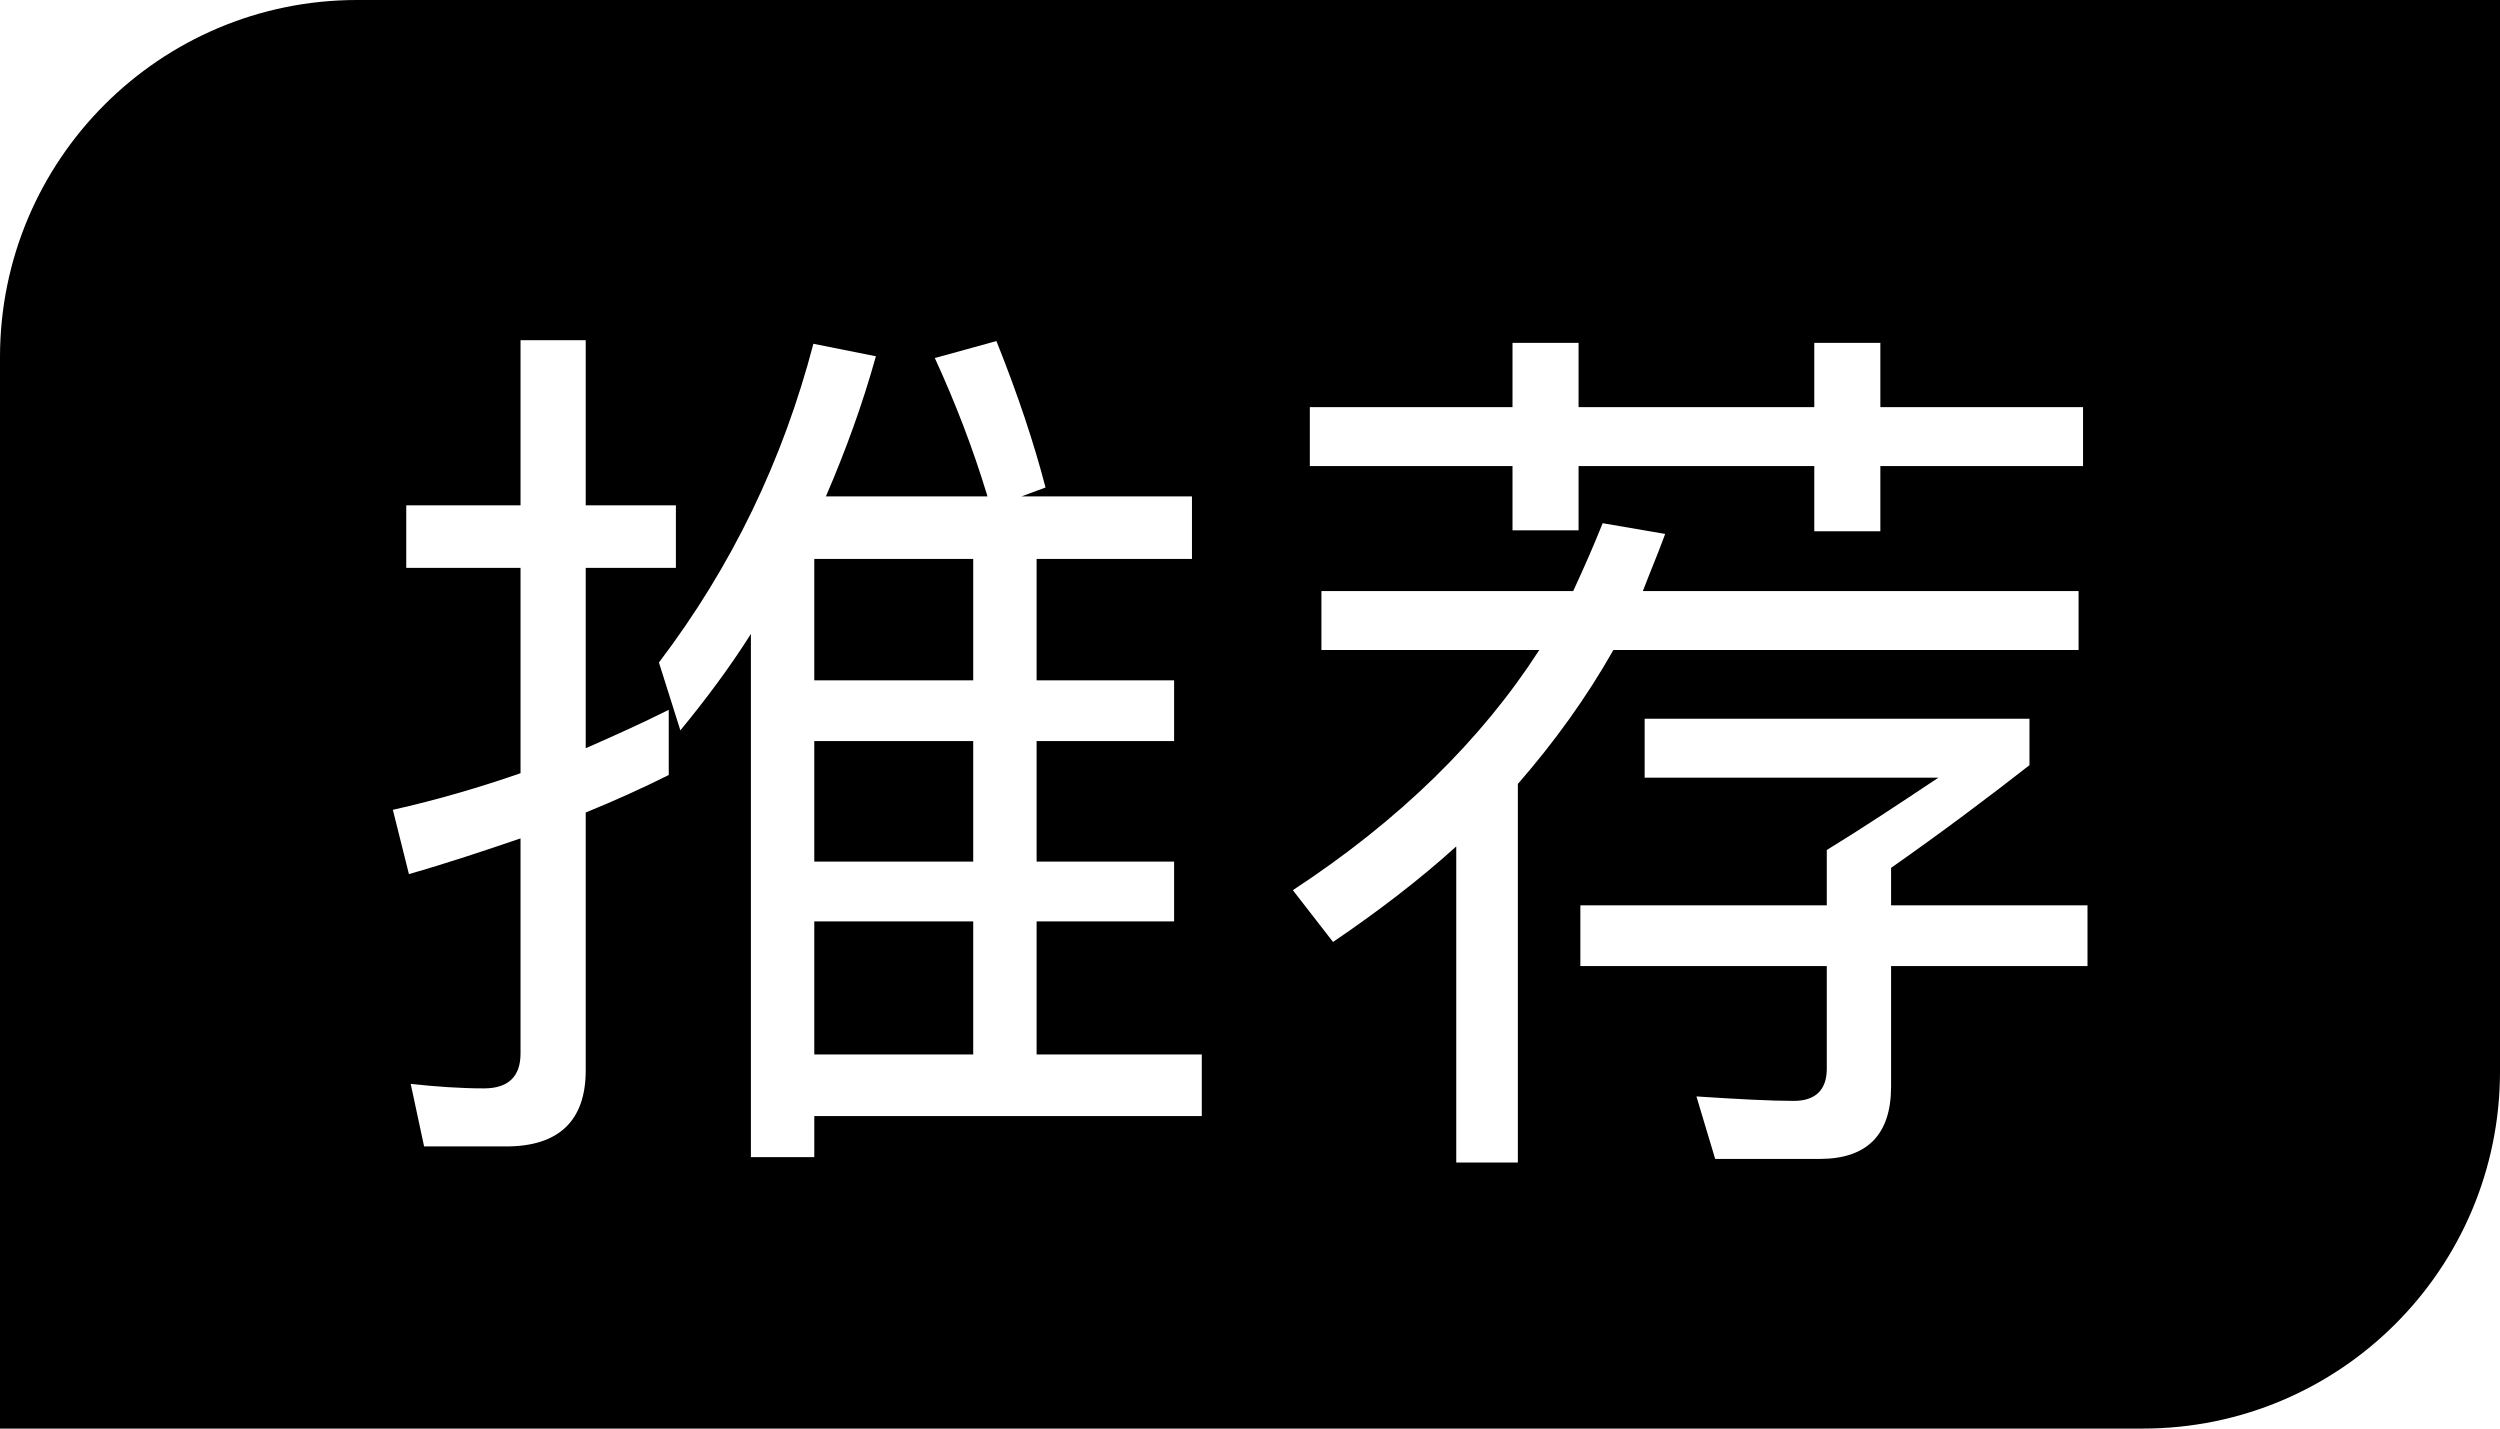 <!-- Generated by IcoMoon.io -->
<svg version="1.1" xmlns="http://www.w3.org/2000/svg" width="56" height="32" viewBox="0 0 56 32">
<path d="M8 0h48v24c0 4.418-3.582 8-8 8h-48v-24c0-4.418 3.582-8 8-8zM18.24 16.6h3.56v2.7h-3.56v-2.7zM18.24 20.64h3.56v2.98h-3.56v-2.98zM18.24 25h8.68v-1.38h-3.7v-2.98h3.080v-1.34h-3.080v-2.7h3.080v-1.36h-3.080v-2.72h3.48v-1.4h-3.82l0.54-0.2c-0.26-1-0.62-2.080-1.1-3.28l-1.38 0.38c0.46 1 0.86 2.040 1.18 3.1h-3.62c0.44-1.020 0.82-2.060 1.12-3.14l-1.4-0.28c-0.68 2.6-1.82 4.98-3.46 7.14l0.48 1.52c0.56-0.68 1.1-1.4 1.58-2.16v11.72h1.42v-0.92zM21.8 12.52v2.72h-3.56v-2.72h3.56zM14.98 15.9c-0.6 0.3-1.22 0.58-1.86 0.86v-4.040h2.020v-1.4h-2.020v-3.7h-1.46v3.7h-2.56v1.4h2.56v4.6c-0.92 0.32-1.88 0.6-2.86 0.82l0.36 1.44c0.84-0.24 1.68-0.52 2.5-0.8v4.82c0 0.52-0.28 0.78-0.82 0.78-0.52 0-1.080-0.040-1.64-0.1l0.3 1.4h1.84c1.18 0 1.78-0.58 1.78-1.7v-5.78c0.64-0.26 1.26-0.54 1.86-0.84v-1.46zM29.34 9.12v1.32h4.54v1.44h1.48v-1.44h5.28v1.46h1.48v-1.46h4.54v-1.32h-4.54v-1.44h-1.48v1.44h-5.28v-1.44h-1.48v1.44h-4.54zM29.6 13.24v1.32h4.88c-1.3 2.020-3.14 3.82-5.52 5.38l0.9 1.16c1-0.68 1.92-1.38 2.76-2.14v7.080h1.38v-8.48c0.82-0.94 1.54-1.94 2.14-3h10.42v-1.32h-9.76c0.16-0.42 0.34-0.84 0.5-1.28l-1.4-0.24c-0.2 0.5-0.42 1-0.66 1.52h-5.64zM40.92 19.040v1.24h-5.52v1.36h5.52v2.3c0 0.48-0.26 0.72-0.74 0.72-0.52 0-1.26-0.040-2.18-0.1l0.42 1.4h2.34c1.060 0 1.6-0.54 1.6-1.62v-2.7h4.4v-1.36h-4.4v-0.84c1.14-0.8 2.18-1.58 3.1-2.3v-1.040h-8.62v1.32h6.58c-0.96 0.64-1.78 1.18-2.5 1.62z"></path>
</svg>
